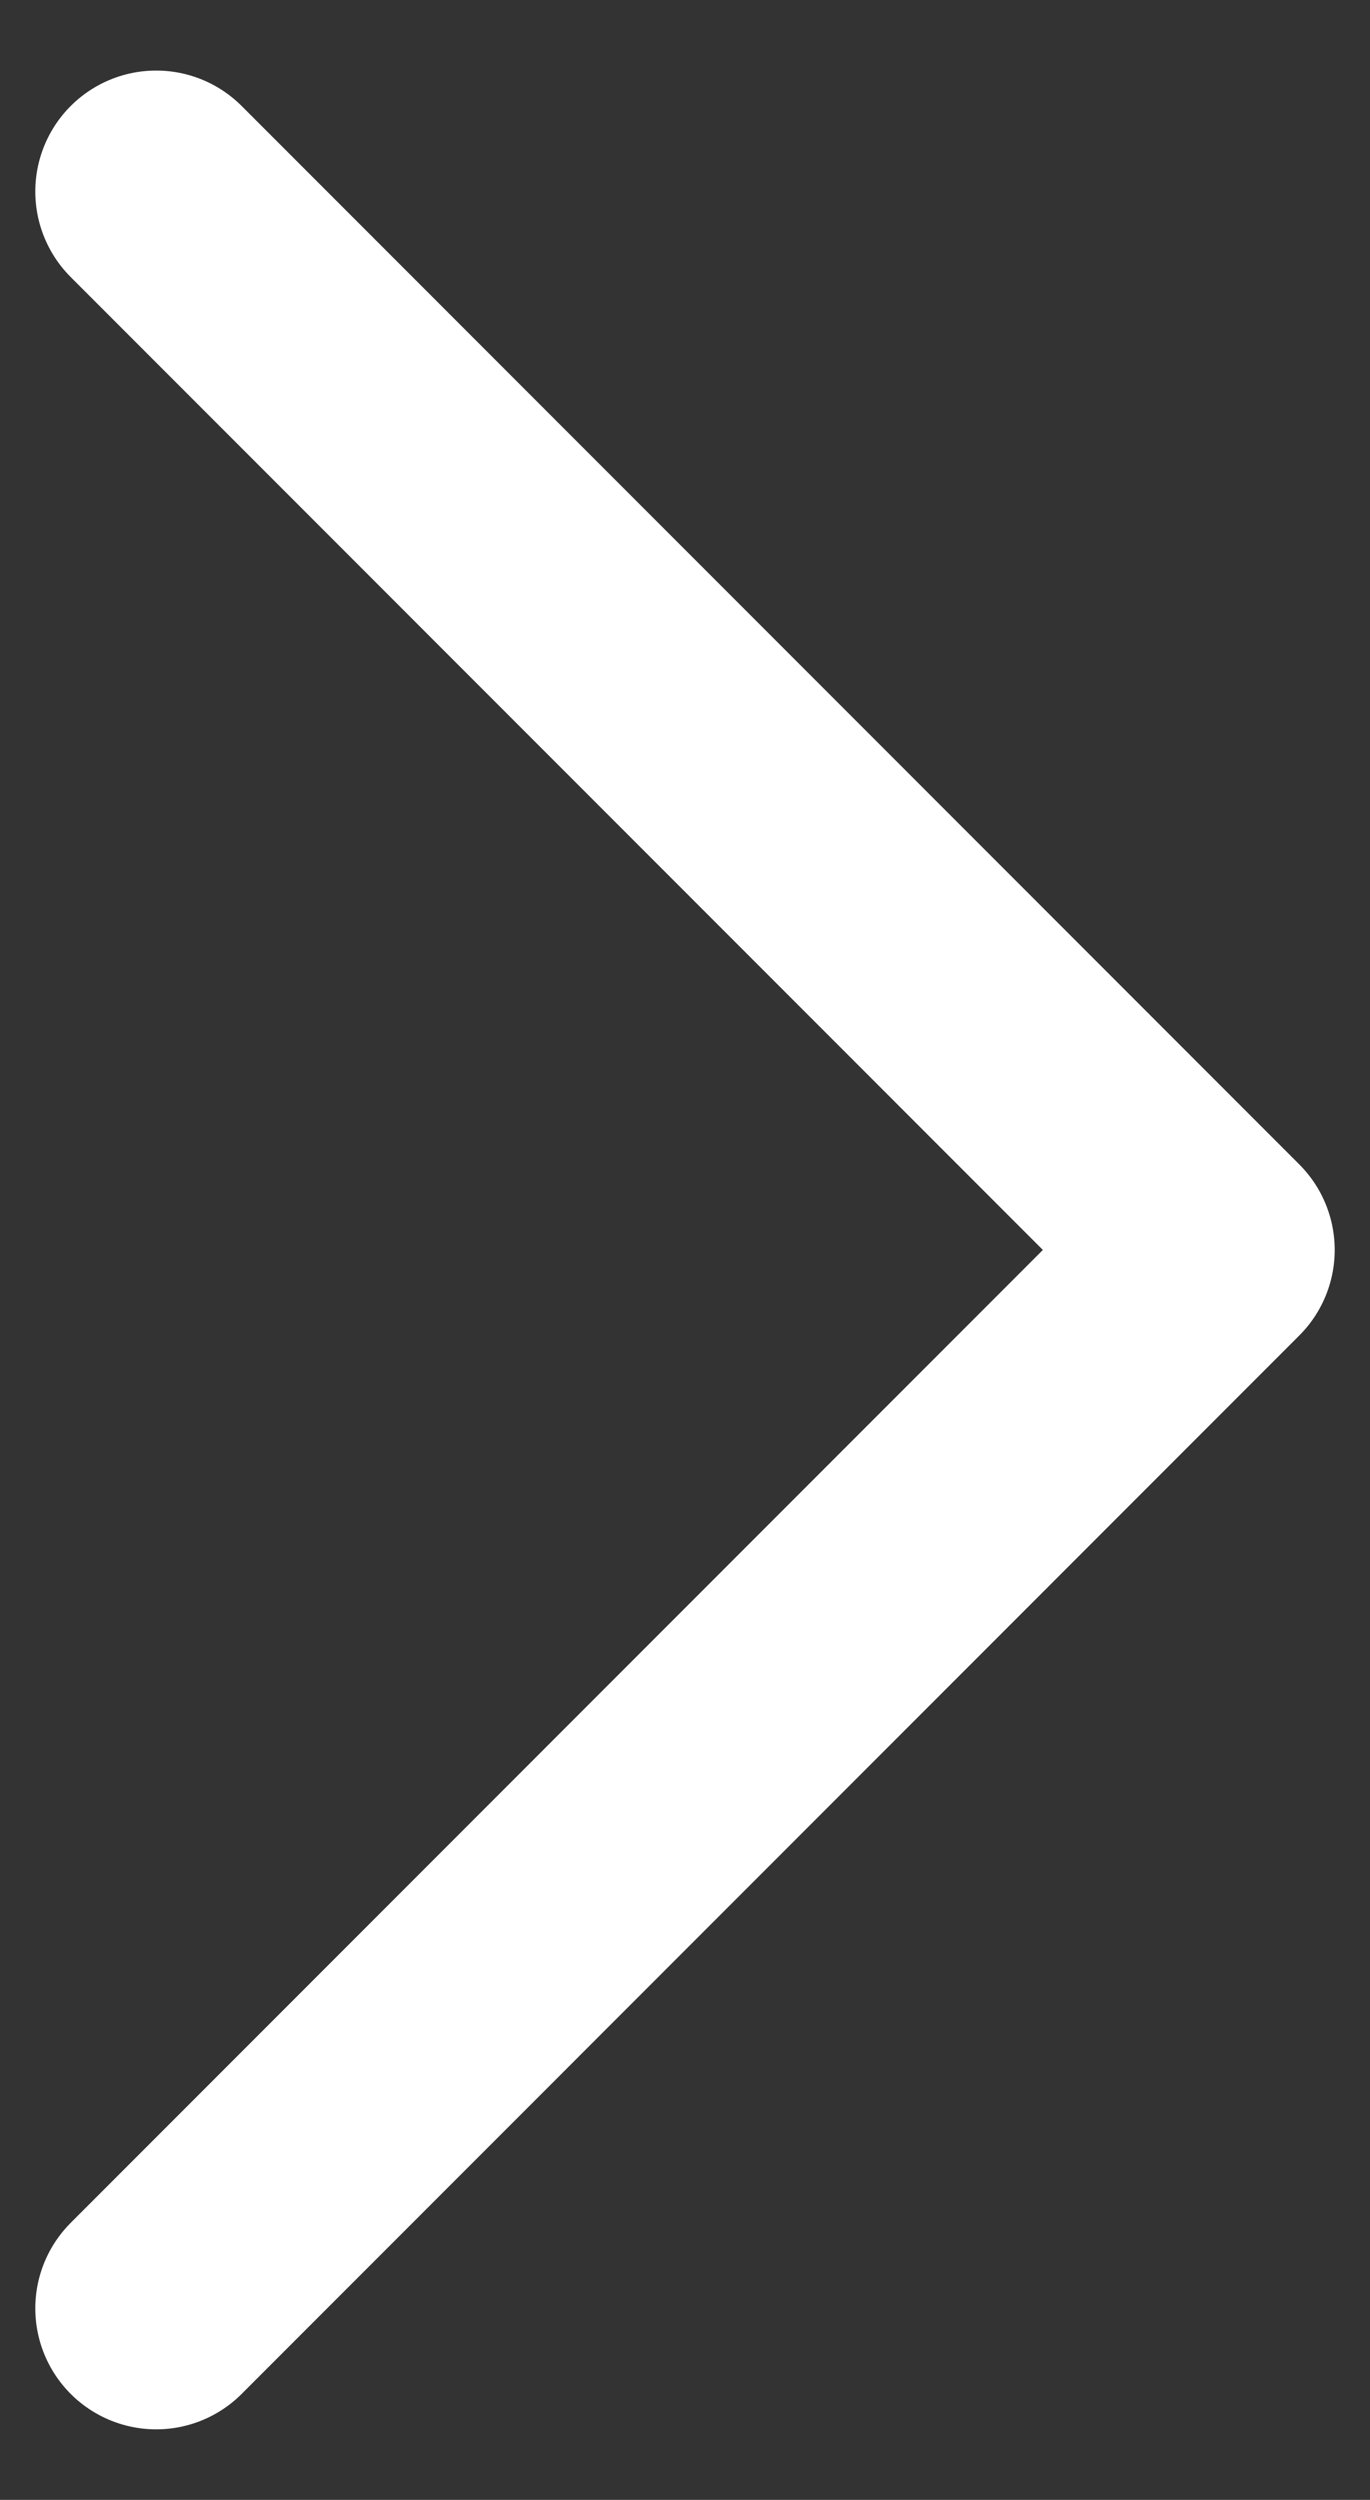 <svg width="17" height="31" viewBox="0 0 17 31" fill="none" xmlns="http://www.w3.org/2000/svg">
  <rect x="0" y="0" width="17" height="31" fill="#333333" stroke="none"/>
  <path d="M1.938 2.375L15.062 15.5L1.938 28.625" stroke="white" stroke-width="3" stroke-linecap="round" stroke-linejoin="round" />
</svg>